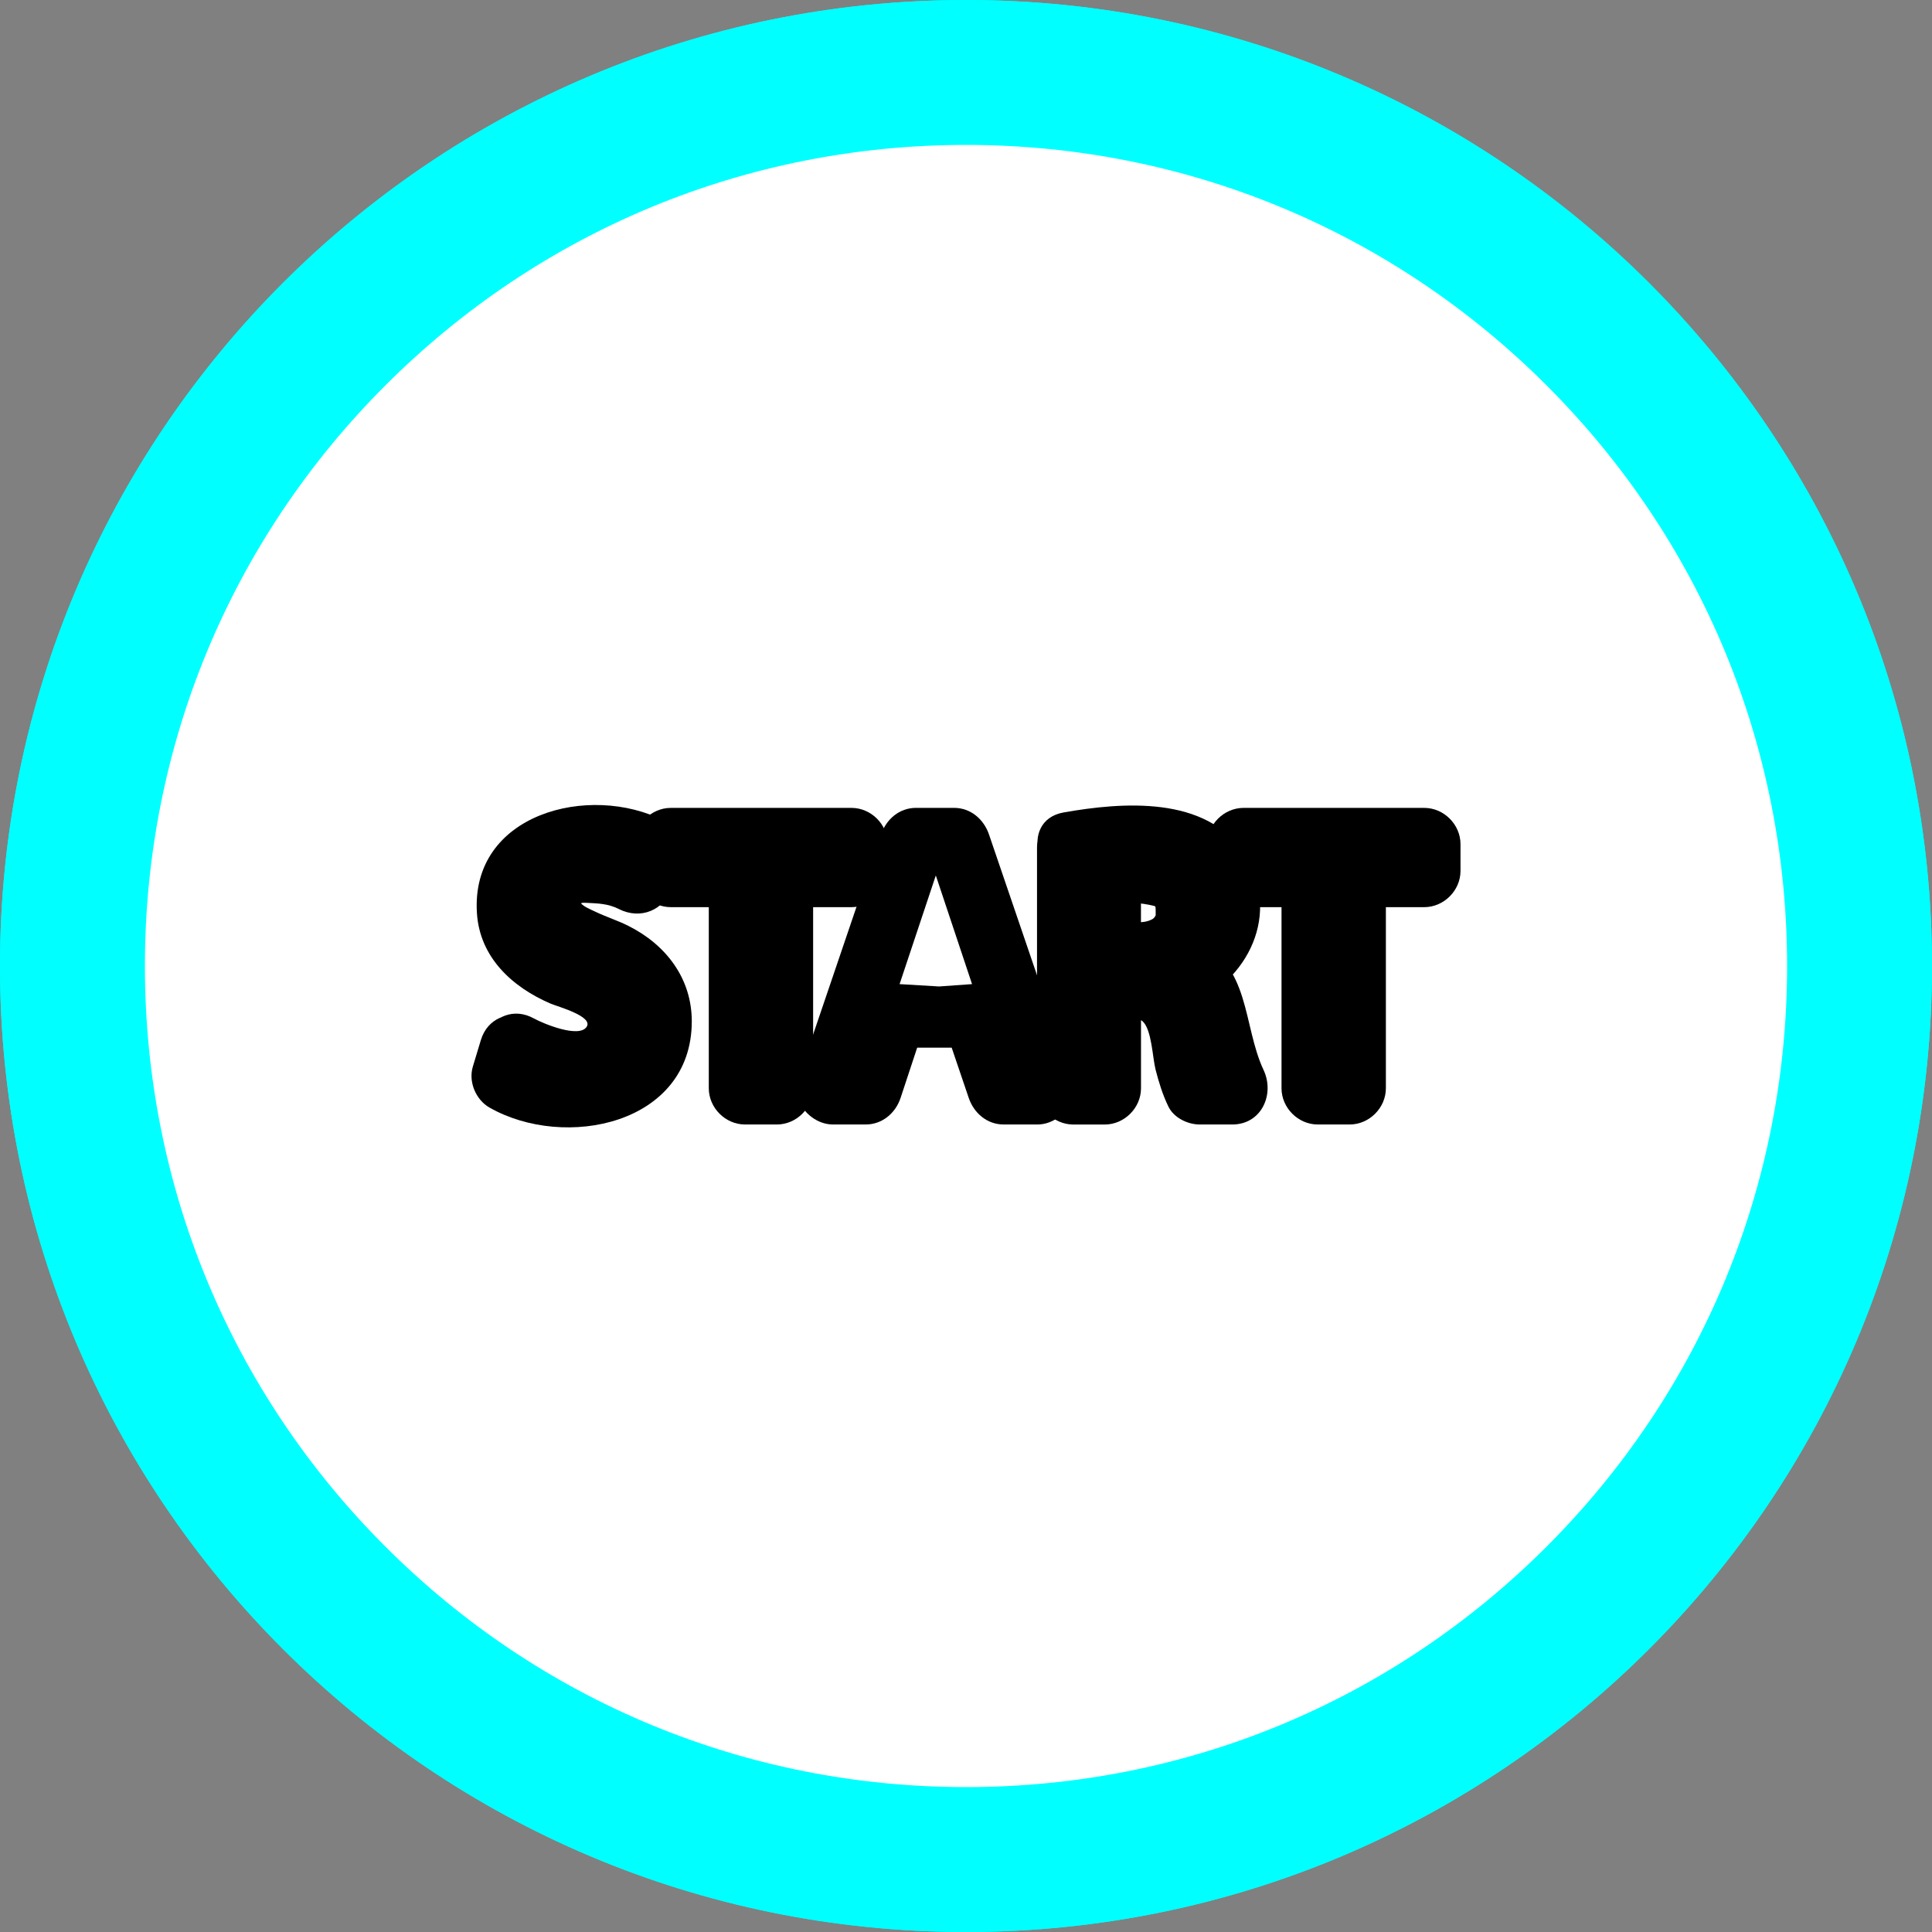 <?xml version="1.0" encoding="UTF-8"?>
<svg id="Camada_1" data-name="Camada 1" xmlns="http://www.w3.org/2000/svg" viewBox="0 0 610 610">
  <rect x="0" y="0" width="610" height="610" fill="#808080" stroke="none"/>
  <defs>
    <style>
      .cls-1 {
        fill: #fff;
      }

      .cls-2 {
        fill: aqua;
      }
    </style>
  </defs>
  <g>
    <circle class="cls-1" cx="305" cy="305" r="282.12"/>
    <path class="cls-2" d="m305,45.75c69.25,0,134.35,26.97,183.32,75.93,48.97,48.97,75.93,114.07,75.93,183.32s-26.97,134.35-75.93,183.32-114.07,75.93-183.32,75.93-134.35-26.97-183.32-75.93c-48.97-48.97-75.93-114.07-75.93-183.32s26.97-134.35,75.93-183.32c48.97-48.97,114.07-75.93,183.32-75.93m0-45.75C136.55,0,0,136.55,0,305s136.55,305,305,305,305-136.55,305-305S473.45,0,305,0h0Z"/>
  </g>
  <g>
    <circle class="cls-1" cx="305" cy="305" r="282.12"/>
    <path class="cls-2" d="m305,45.75c69.25,0,134.35,26.97,183.32,75.93,48.97,48.97,75.93,114.07,75.93,183.32s-26.97,134.35-75.93,183.32-114.07,75.93-183.32,75.93-134.35-26.97-183.32-75.93c-48.97-48.97-75.93-114.07-75.93-183.32s26.97-134.35,75.93-183.32c48.97-48.97,114.07-75.93,183.32-75.93m0-45.75C136.55,0,0,136.55,0,305s136.55,305,305,305,305-136.55,305-305S473.45,0,305,0h0Z"/>
  </g>
  <g>
    <g>
      <path d="m162.83,331.48c4.46,2.74,10.98,5.03,17.84,5.03,10.18,0,16.13-5.38,16.13-13.15,0-7.21-4.12-11.32-14.52-15.33-12.58-4.46-20.36-10.98-20.36-21.84,0-12.01,9.95-20.93,24.93-20.93,7.89,0,13.61,1.83,17.04,3.77l-2.74,8.12c-2.52-1.37-7.66-3.66-14.64-3.66-10.52,0-14.52,6.29-14.52,11.55,0,7.21,4.69,10.75,15.33,14.87,13.04,5.03,19.67,11.32,19.67,22.65,0,11.89-8.81,22.19-26.99,22.19-7.43,0-15.55-2.17-19.67-4.92l2.52-8.35Z"/>
      <path d="m157.06,341.35c12.61,6.98,30.83,10.42,42.8.19,9.78-8.35,11.18-23.7,2.91-33.63-4.64-5.57-10.96-8.14-17.46-10.91-4.49-1.92-10.83-3.98-11.9-9.46-2.47-12.61,17.92-12.1,24.7-8.64-1.75-4.31-3.5-8.61-5.26-12.92l-2.74,8.12c5.6-2.28,11.2-4.56,16.8-6.84-12.41-6.3-29.83-8.38-40.32,2.64-8.76,9.19-7.54,24.11,1.69,32.43,7.33,6.61,27.24,8.3,27.26,20.22.03,13.89-21.44,11.96-29.45,7.39,1.75,4.31,3.5,8.61,5.26,12.92l2.52-8.35c4.26-14.13-17.81-20.16-22.06-6.08l-2.52,8.35c-1.44,4.78.94,10.46,5.26,12.92,23.75,13.53,63.8,5.38,63.87-27.15.03-13.68-8.21-24.34-20.14-30.28-3.39-1.68-7.01-2.82-10.41-4.46-1.43-.69-3.36-1.42-4.43-2.58-.62-.67-.18.47.02.08.1-.2.09-.33,1.8-.25,3.65.18,6.78.26,10.12,1.95,6.84,3.47,14.34.43,16.8-6.84l2.74-8.12c1.53-4.53-.96-10.73-5.26-12.92-23.48-11.97-61.21-2.32-59.07,29.29.94,13.92,11.14,23.25,23.28,28.47,2.06.89,13.69,4.02,11.31,7.38-2.51,3.55-13.63-1.07-16.59-2.7-12.89-7.14-24.44,12.61-11.55,19.75Z"/>
    </g>
    <g>
      <path d="m235.23,274.98h-23.45v-8.46h57.07v8.46h-23.56v68.62h-10.06v-68.62Z"/>
      <path d="m235.23,263.54h-23.45l11.44,11.44v-8.46l-11.44,11.44h57.07l-11.44-11.44v8.46l11.44-11.44h-23.56c-6.18,0-11.44,5.24-11.44,11.44v68.62l11.44-11.44h-10.06l11.44,11.44v-68.62c0-14.72-22.88-14.74-22.88,0v68.62c0,6.18,5.24,11.44,11.44,11.44h10.06c6.18,0,11.44-5.24,11.44-11.44v-68.62l-11.44,11.44h23.56c6.18,0,11.44-5.24,11.44-11.44v-8.46c0-6.18-5.24-11.44-11.44-11.44h-57.07c-6.18,0-11.44,5.24-11.44,11.44v8.46c0,6.18,5.24,11.44,11.44,11.44h23.45c14.72,0,14.74-22.88,0-22.88Z"/>
    </g>
    <g>
      <path d="m281.33,319.35l-8.01,24.25h-10.29l26.19-77.09h12.01l26.3,77.09h-10.64l-8.23-24.25h-27.33Zm25.28-7.78l-7.55-22.19c-1.72-5.03-2.86-9.61-4-14.07h-.23c-1.14,4.57-2.4,9.26-3.89,13.95l-7.55,22.3h23.22Z"/>
      <g>
        <path d="m270.3,316.31c-2.67,8.08-5.34,16.16-8.01,24.25,3.68-2.8,7.35-5.6,11.03-8.4h-10.29c3.68,4.83,7.35,9.65,11.03,14.48,8.73-25.7,17.46-51.39,26.19-77.09l-11.03,8.4h12.01l-11.03-8.4c8.77,25.7,17.54,51.39,26.3,77.09,3.68-4.83,7.35-9.65,11.03-14.48h-10.64c3.68,2.8,7.35,5.6,11.03,8.4-2.74-8.08-5.49-16.16-8.23-24.25-1.63-4.81-5.79-8.4-11.03-8.4h-27.33c-14.72,0-14.74,22.88,0,22.88h27.33c-3.68-2.8-7.35-5.6-11.03-8.4,2.74,8.08,5.49,16.16,8.23,24.25,1.63,4.81,5.79,8.4,11.03,8.4h10.64c7.07,0,13.46-7.36,11.03-14.48-8.77-25.7-17.54-51.39-26.3-77.09-1.64-4.8-5.78-8.4-11.03-8.4h-12.01c-5.27,0-9.4,3.59-11.03,8.4-8.73,25.7-17.46,51.39-26.19,77.09-2.42,7.12,3.96,14.48,11.03,14.48h10.29c5.24,0,9.44-3.59,11.03-8.4,2.67-8.08,5.34-16.16,8.01-24.25,4.63-14.01-17.46-20.02-22.06-6.08Z"/>
        <path d="m317.63,308.54c-4.09-12.02-8.4-23.95-11.55-36.26-1.24-4.85-6.07-8.4-11.03-8.4h-.23c-4.94,0-9.8,3.54-11.03,8.4-3.12,12.31-7.37,24.23-11.44,36.26-2.41,7.12,3.95,14.48,11.03,14.48h23.22c14.72,0,14.74-22.88,0-22.88h-23.22c3.68,4.83,7.35,9.65,11.03,14.48,4.07-12.02,8.32-23.94,11.44-36.26l-11.03,8.4h.23l-11.03-8.4c3.16,12.31,7.46,24.23,11.55,36.26,4.71,13.86,26.82,7.91,22.06-6.08Z"/>
      </g>
    </g>
    <g>
      <path d="m338.86,267.54c5.03-1.03,12.24-1.6,19.1-1.6,10.64,0,17.5,1.94,22.3,6.29,3.89,3.43,6.06,8.69,6.06,14.64,0,10.18-6.41,16.93-14.53,19.67v.34c5.95,2.06,9.49,7.55,11.32,15.55,2.51,10.75,4.34,18.18,5.95,21.16h-10.29c-1.26-2.17-2.97-8.81-5.15-18.41-2.29-10.64-6.4-14.64-15.44-14.98h-9.38v33.4h-9.95v-76.06Zm9.95,35.11h10.18c10.64,0,17.39-5.83,17.39-14.64,0-9.95-7.21-14.3-17.73-14.41-4.8,0-8.23.46-9.84.91v28.14Z"/>
      <g>
        <path d="m341.9,278.57c8.03-1.42,21.47-3.49,28.95.91,6.7,3.93,4.5,13.46-2.1,16.04-4.76,1.86-8.4,5.62-8.4,11.03v.34c0,3.67,2.1,8.31,5.66,9.88,6.44,2.83,6.49,10.7,8.01,16.85,1.34,5.42,2.77,10.69,5.16,15.76,3.29-5.74,6.58-11.47,9.88-17.21h-10.29c3.29,1.89,6.58,3.78,9.88,5.66-4.91-10.17-3.31-25.08-13.97-33.59-7.5-5.98-16.83-5.47-25.87-5.47-6.18,0-11.44,5.24-11.44,11.44v33.4l11.44-11.44h-9.95l11.44,11.44v-76.06c0-14.72-22.88-14.74-22.88,0v76.06c0,6.18,5.24,11.44,11.44,11.44h9.95c6.18,0,11.44-5.24,11.44-11.44v-33.4l-11.44,11.44c3.12,0,10.03-.97,11.96.81,2.89,2.67,3.12,11.51,4.08,15.25,1.04,4.04,2.23,7.91,4.05,11.67,1.71,3.54,6.09,5.66,9.88,5.66h10.29c9.26,0,13.47-9.57,9.88-17.21-6.63-14.12-4.05-33.21-21.37-40.82l5.66,9.88v-.34l-8.4,11.03c19.26-7.53,30.07-29.37,17.85-48.18-11.84-18.24-38.34-16.16-56.87-12.88-14.47,2.56-8.34,24.61,6.08,22.06Z"/>
        <path d="m348.81,314.09c5.81,0,11.66.28,17.41-.75,10.72-1.92,19.45-10.15,21.14-20.98,1.61-10.3-2.42-20.83-11.71-26.13-8.64-4.93-20.44-5.04-29.89-2.74-4.86,1.19-8.4,6.12-8.4,11.03v28.14c0,14.72,22.88,14.74,22.88,0v-28.14l-8.4,11.03c3.5-.85,8.31-.59,12.61.5.52.13.37.54.36.71.04-1.19.12,1.7.08,1.98-.21,1.76.56-.74-.23.66-.19.34-.51.86-2.24,1.4-1.43.44-2.85.41-4.33.42-3.1.03-6.2,0-9.3,0-14.72,0-14.74,22.88,0,22.88Z"/>
      </g>
    </g>
    <g>
      <path d="m416.06,274.98h-23.44v-8.46h57.07v8.46h-23.56v68.62h-10.07v-68.62Z"/>
      <path d="m416.06,263.54h-23.44l11.44,11.44v-8.46l-11.44,11.44h57.07l-11.44-11.44v8.46l11.44-11.44h-23.56c-6.18,0-11.44,5.24-11.44,11.44v68.62l11.44-11.44h-10.07l11.44,11.44v-68.62c0-14.72-22.88-14.74-22.88,0v68.62c0,6.18,5.24,11.44,11.44,11.44h10.07c6.18,0,11.44-5.24,11.44-11.44v-68.62l-11.44,11.44h23.56c6.18,0,11.44-5.24,11.44-11.44v-8.46c0-6.18-5.24-11.44-11.44-11.44h-57.07c-6.18,0-11.44,5.24-11.44,11.44v8.46c0,6.18,5.24,11.44,11.44,11.44h23.44c14.72,0,14.74-22.88,0-22.88Z"/>
    </g>
  </g>
  <polygon class="cls-1" points="306.91 310.72 296.5 311.46 284.03 310.72 289.75 293.56 295.47 276.41 301.19 293.56 306.91 310.72"/>
</svg>
